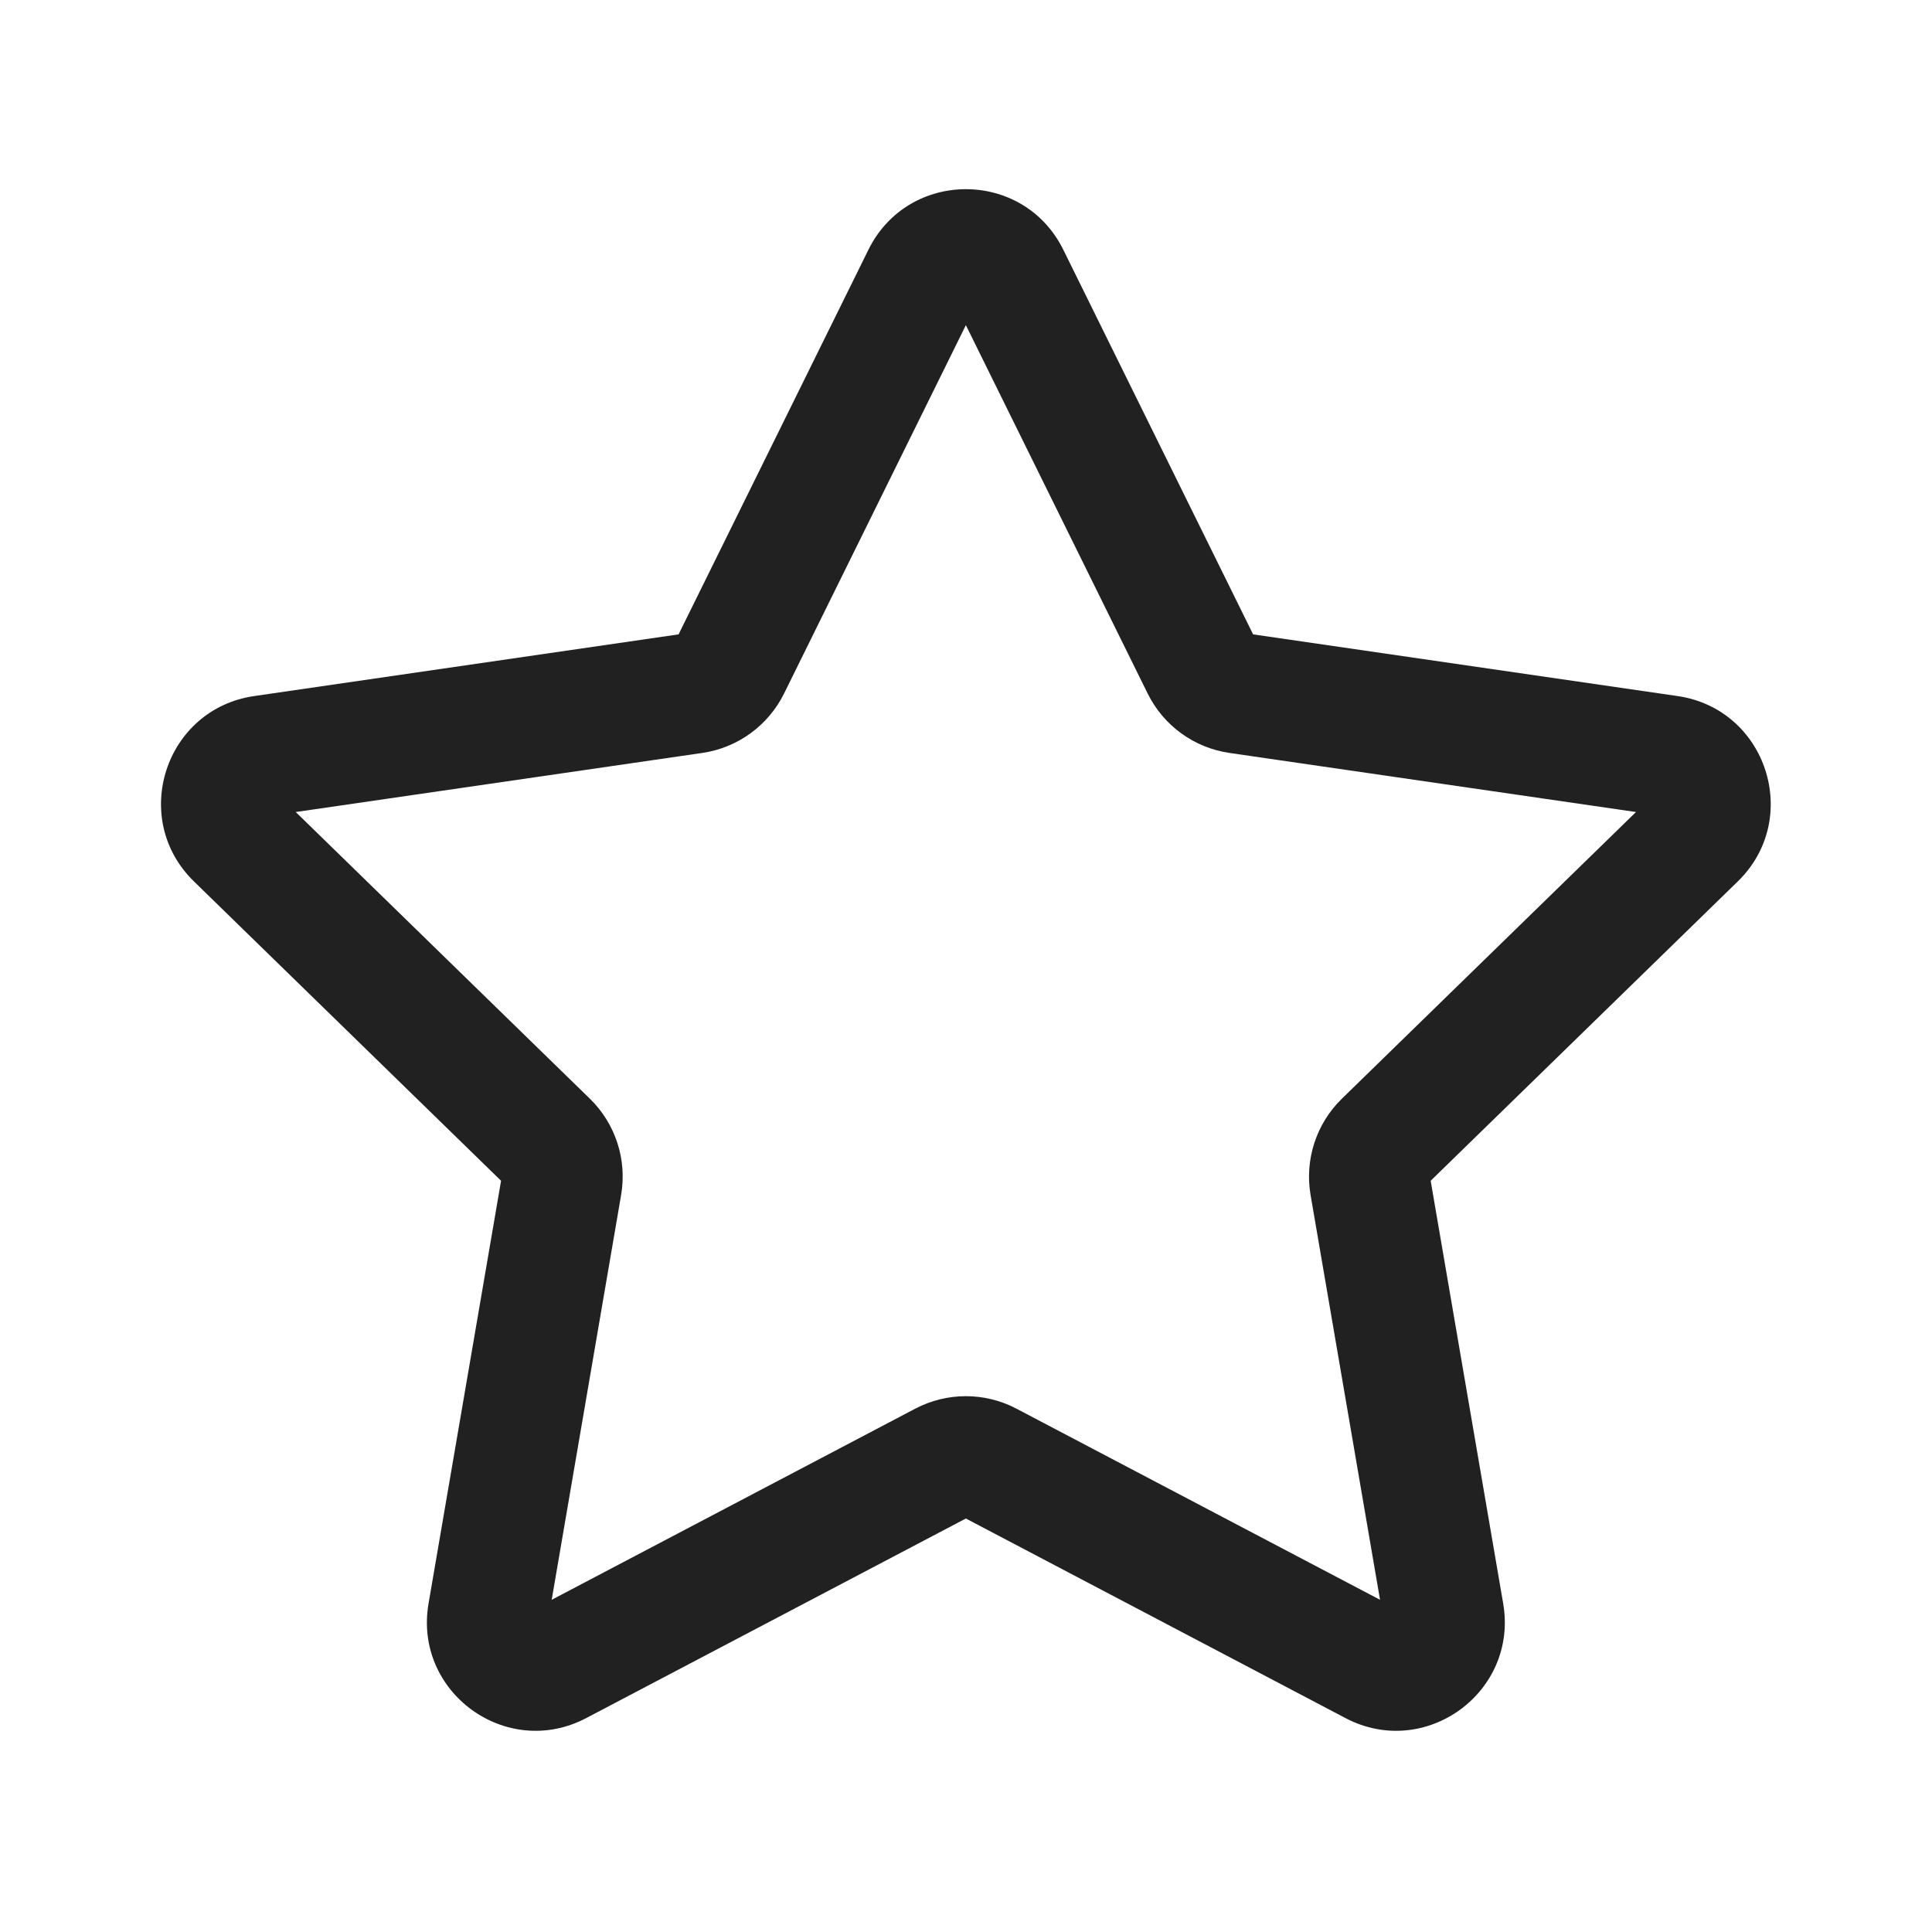 <svg width="43" height="43" viewBox="0 0 43 43" fill="none" xmlns="http://www.w3.org/2000/svg">
<path d="M19.328 5.559C20.215 3.761 22.779 3.761 23.666 5.559L27.89 14.119L37.337 15.492C39.321 15.78 40.113 18.218 38.678 19.617L31.842 26.28L33.456 35.689C33.794 37.665 31.721 39.172 29.946 38.239L21.497 33.797L13.047 38.239C11.273 39.172 9.199 37.665 9.538 35.689L11.152 26.28L4.316 19.617C2.881 18.218 3.673 15.78 5.657 15.492L15.103 14.119L19.328 5.559ZM21.497 7.237L17.451 15.435C17.098 16.149 16.417 16.644 15.63 16.758L6.582 18.073L13.129 24.454C13.699 25.01 13.959 25.811 13.824 26.596L12.279 35.606L20.371 31.352C21.076 30.982 21.918 30.982 22.622 31.352L30.715 35.606L29.169 26.596C29.035 25.811 29.295 25.01 29.865 24.454L36.412 18.073L27.364 16.758C26.576 16.644 25.895 16.149 25.543 15.435L21.497 7.237Z" fill="#212121"/>
</svg>

